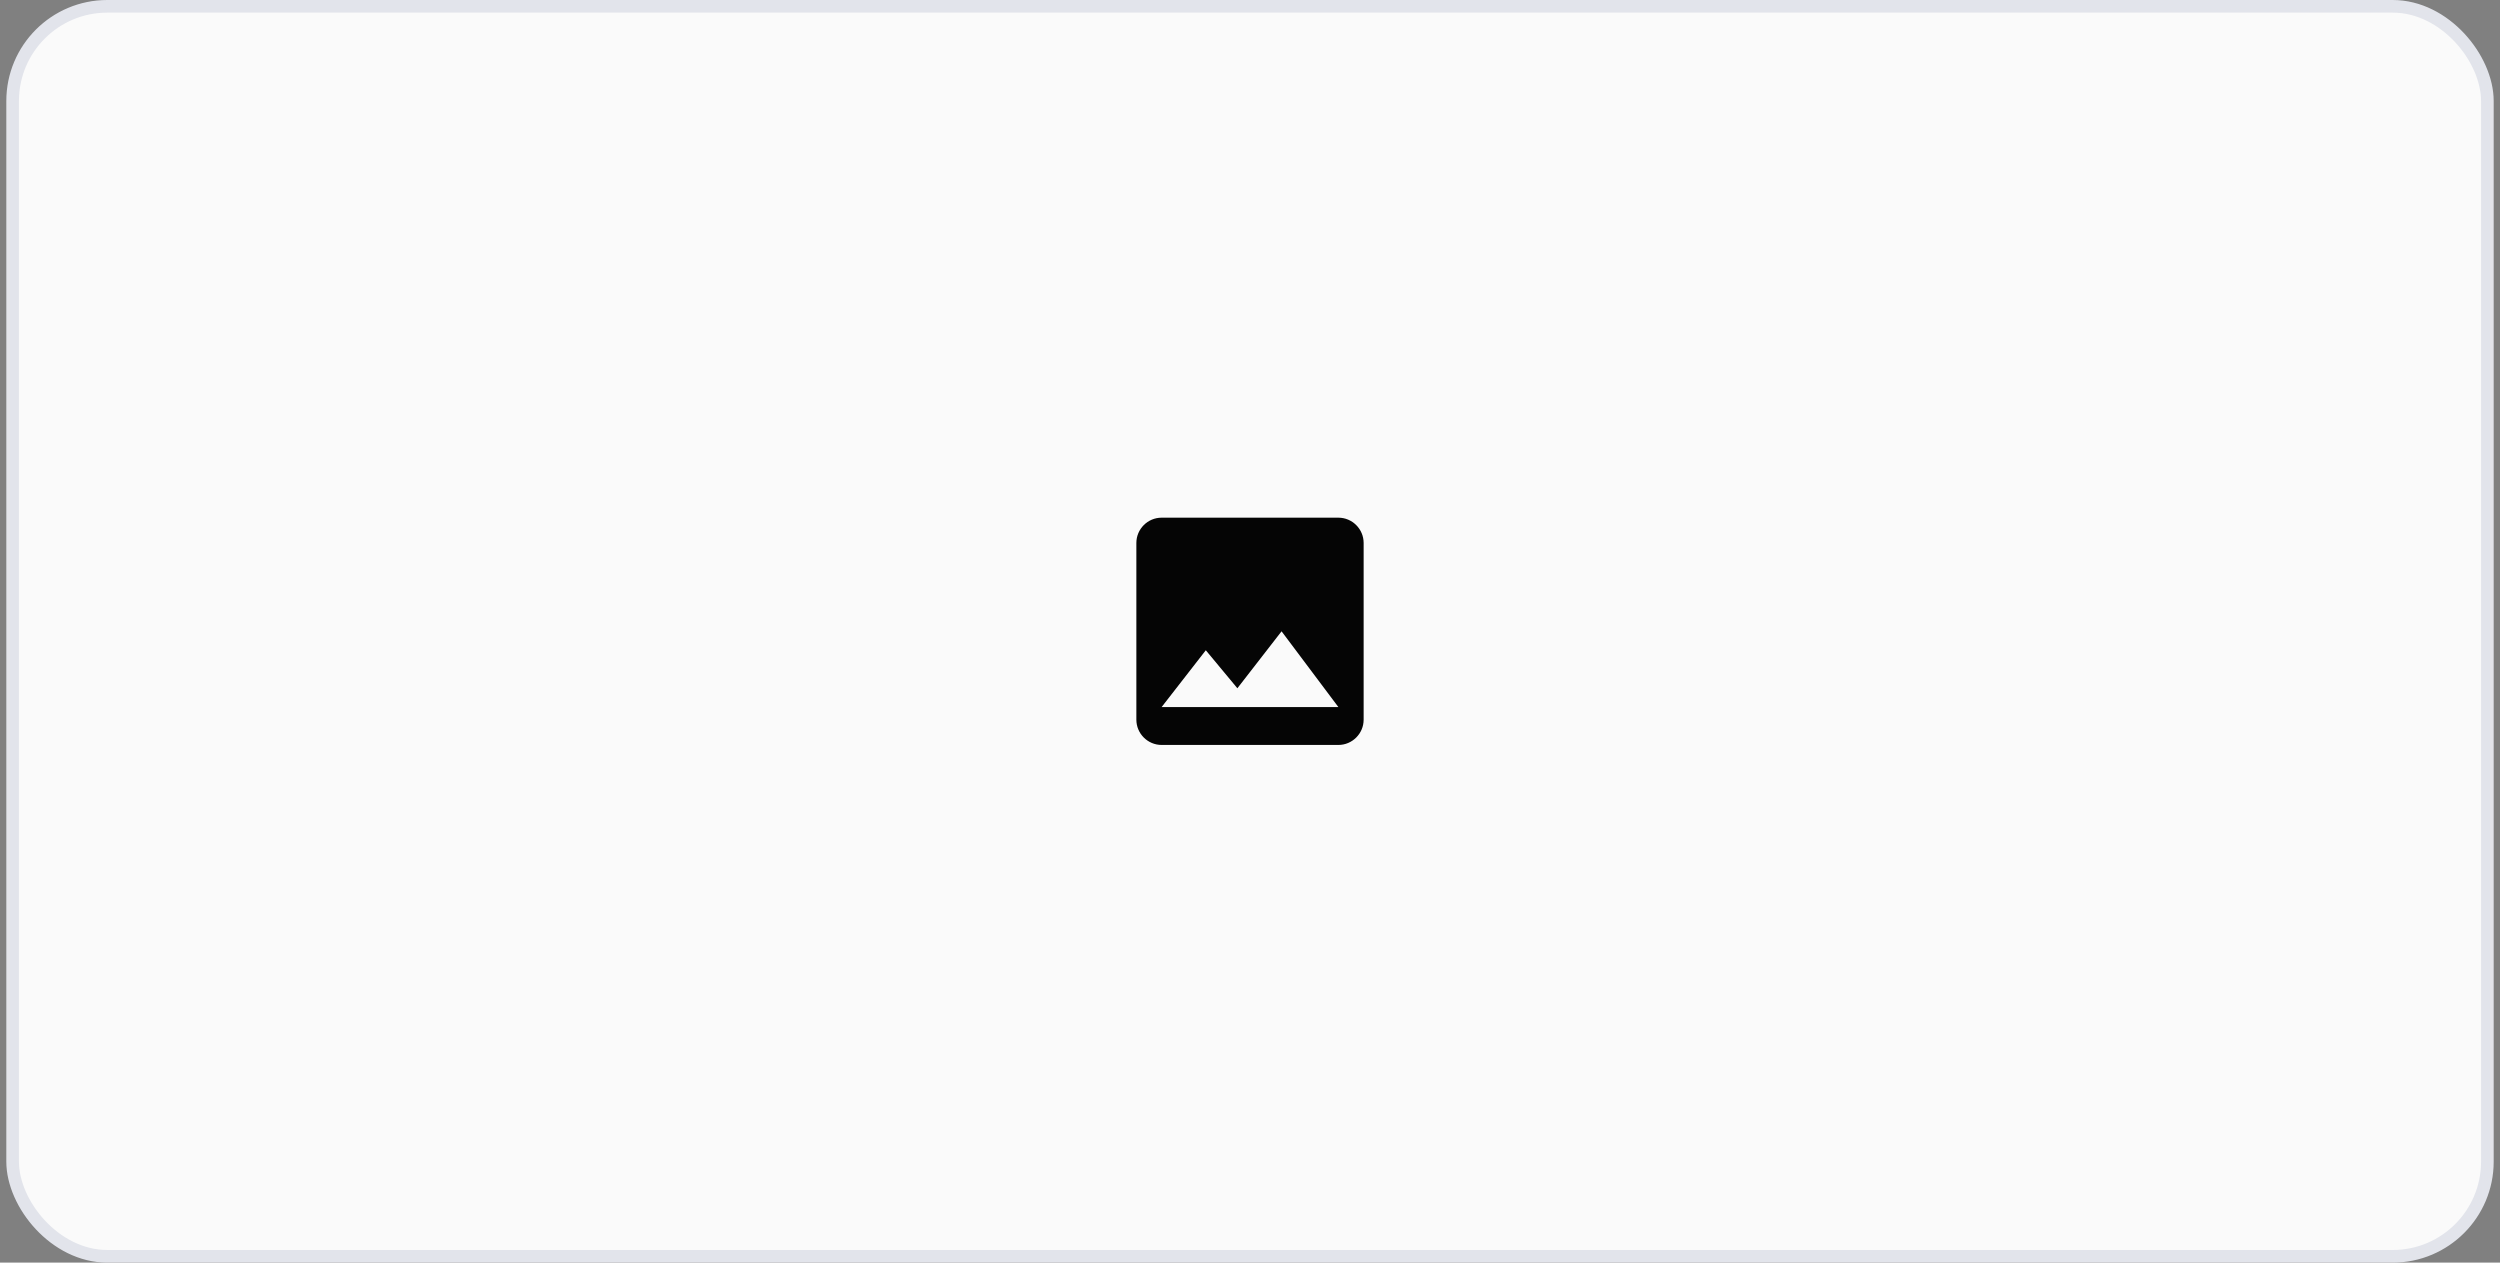 <svg width="198" height="100" viewBox="0 0 198 100" fill="none" xmlns="http://www.w3.org/2000/svg">
<rect x="0" y="0" width="198" height="100" fill="#808080" stroke="none"/>
<rect x="1" y="0.5" width="196" height="99" rx="7.5" fill="#FAFAFA"/>
<g clip-path="url(#clip0_761_4015)">
<path d="M108 57V43C108 41.9 107.1 41 106 41H92C90.9 41 90 41.9 90 43V57C90 58.1 90.9 59 92 59H106C107.1 59 108 58.1 108 57ZM95.5 51.5L98 54.51L101.5 50L106 56H92L95.5 51.5Z" fill="#050505"/>
</g>
<rect x="1" y="0.5" width="196" height="99" rx="7.5" stroke="#E2E4EB"/>
<defs>
<clipPath id="clip0_761_4015">
<rect width="24" height="24" fill="white" transform="translate(87 38)"/>
</clipPath>
</defs>
</svg>
